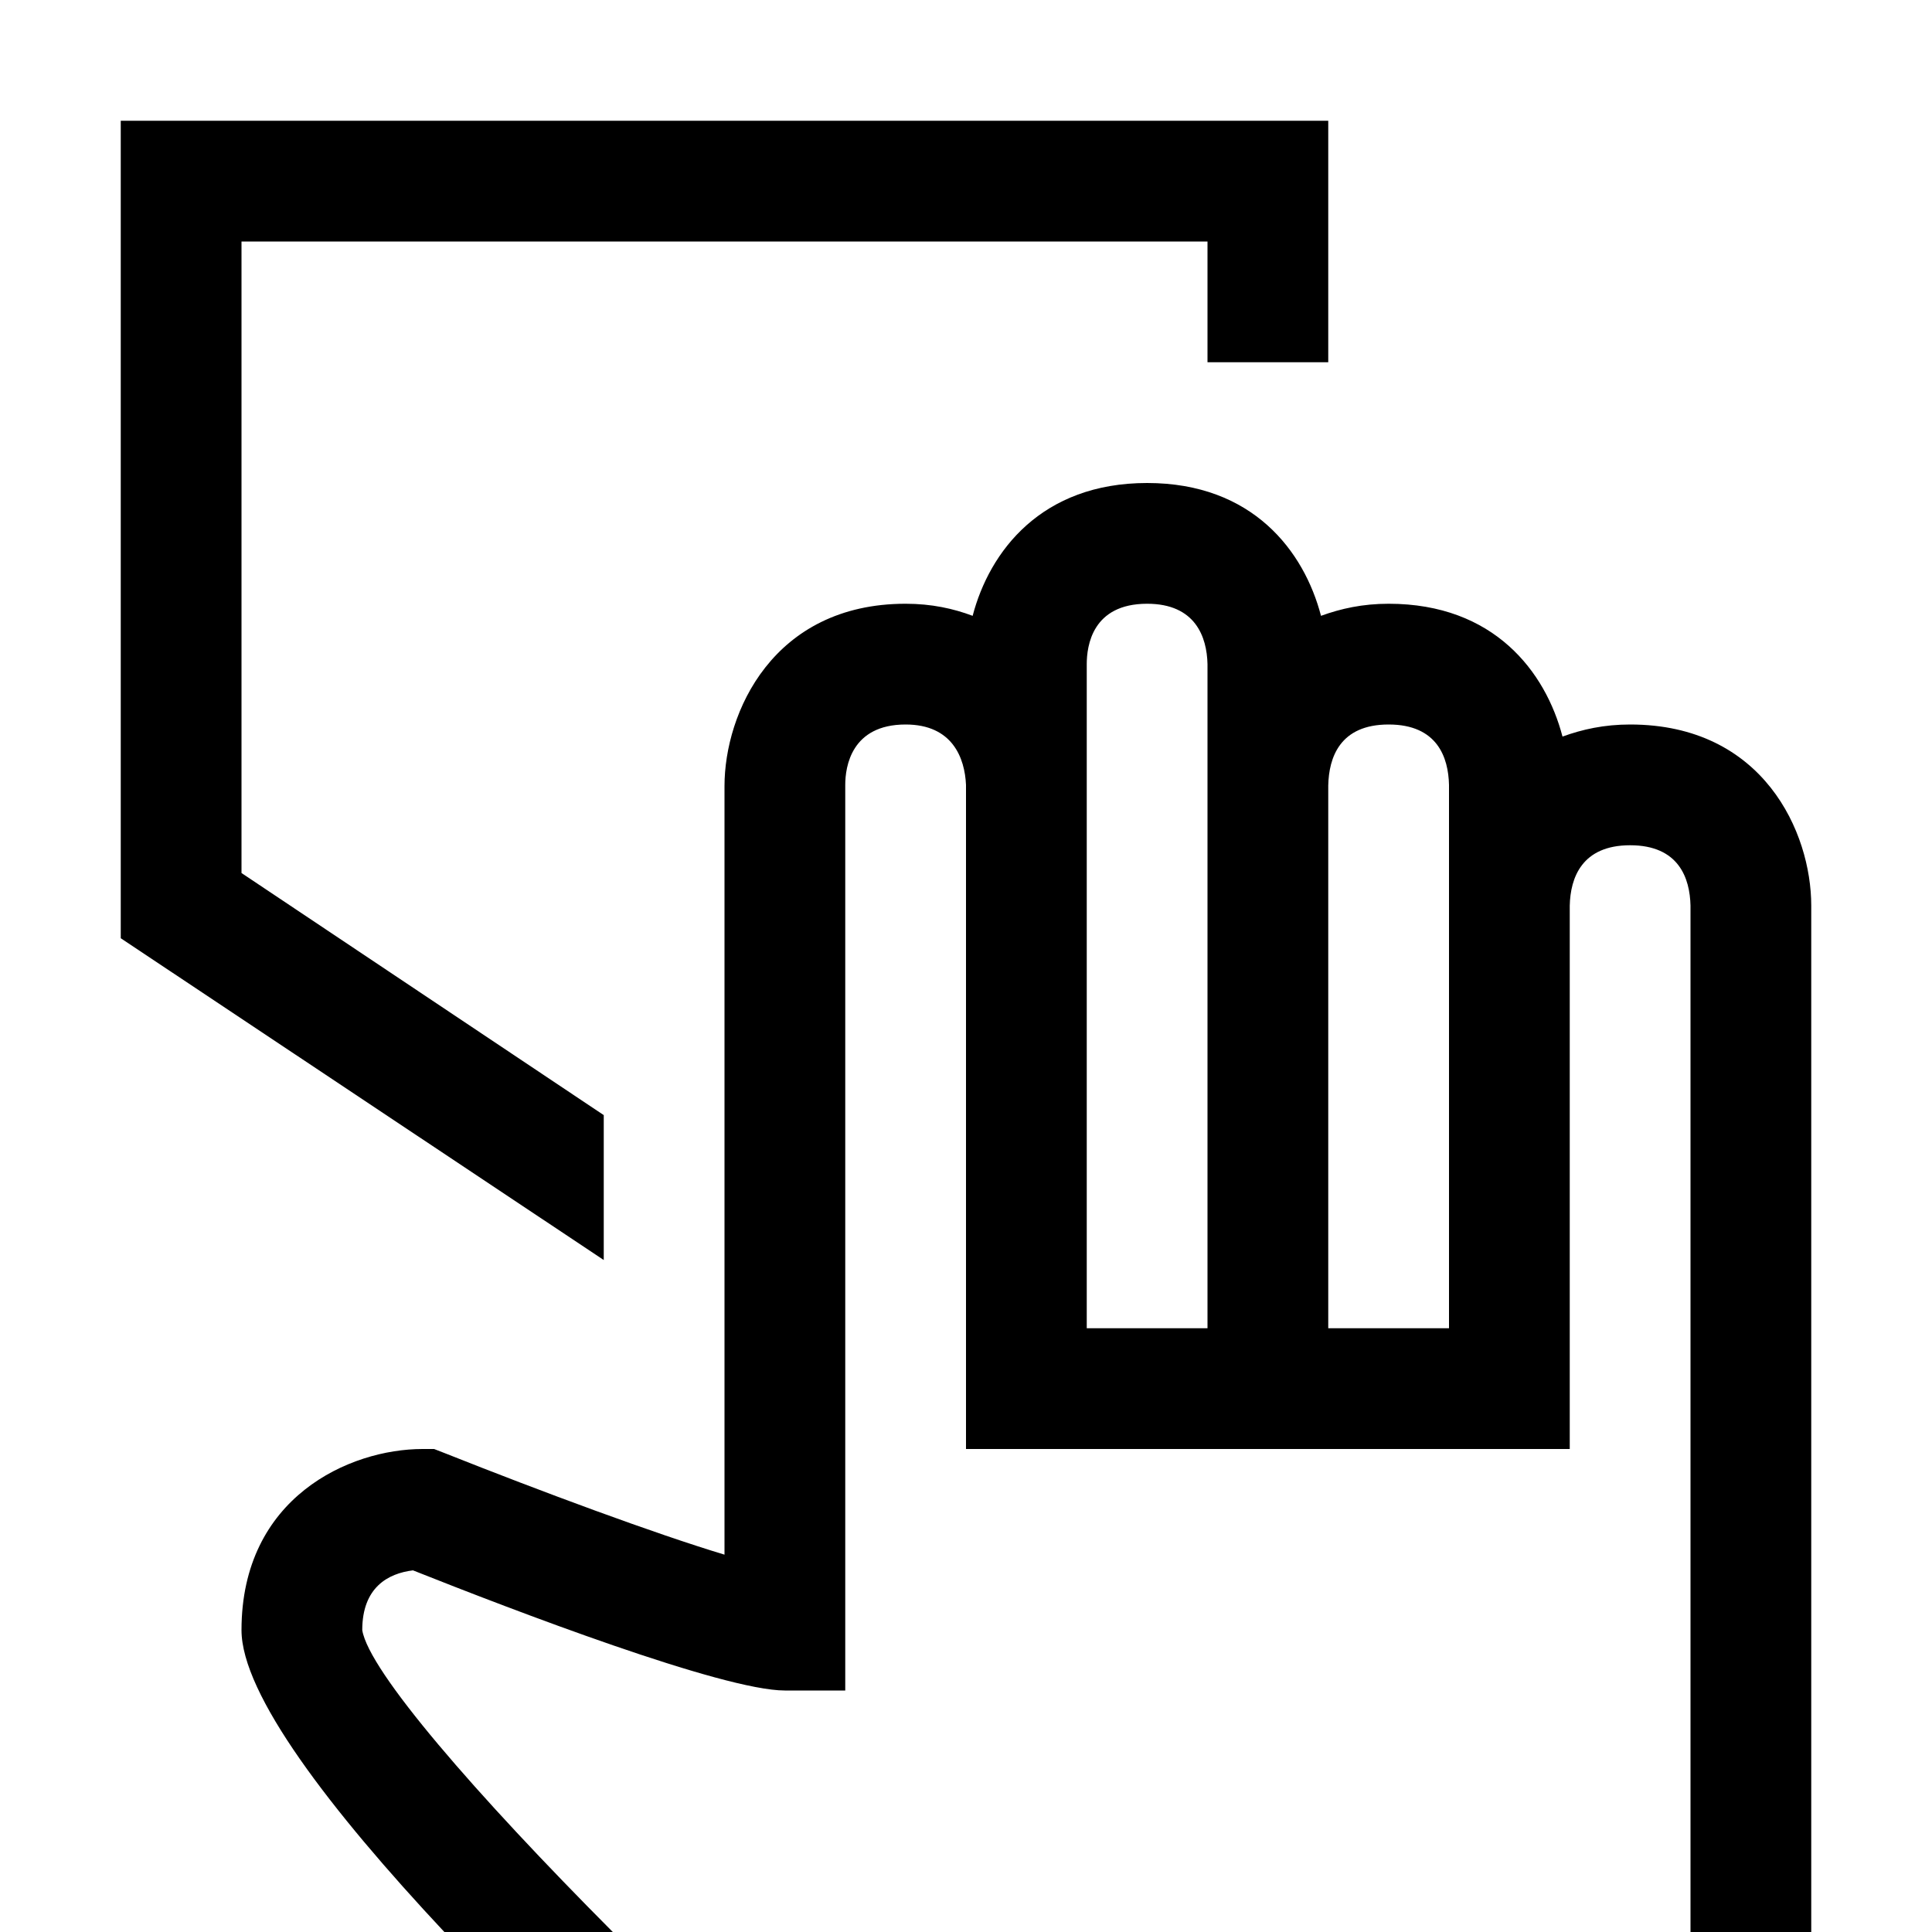 <?xml version="1.0" encoding="utf-8"?>
<!-- Generator: Adobe Illustrator 16.0.0, SVG Export Plug-In . SVG Version: 6.00 Build 0)  -->
<svg xmlns="http://www.w3.org/2000/svg" xmlns:xlink="http://www.w3.org/1999/xlink" version="1.1" id="Outlined_2_" x="0px" y="0px" width="32px" height="32px" viewBox="0 0 32 32" enable-background="new 0 0 32 32" xml:space="preserve">
<path d="M2,2v13.54l8,5.33v-2.4l-6-4.01V4h16v2h2V2H2z M27,12c-0.43,0-0.79,0.08-1.12,0.2C25.6,11.13,24.75,10,23,10  c-0.43,0-0.79,0.08-1.12,0.2C21.6,9.13,20.75,8,19,8s-2.61,1.13-2.89,2.2C15.79,10.08,15.43,10,15,10c-2.2,0-3,1.81-3,3.02v12.73  c-1.16-0.35-3.02-1.04-4.63-1.68L7.19,24H7c-1.21,0-3,0.8-3,3c0,1.06,1.46,2.97,3.36,5h2.79C7.87,29.71,6.11,27.68,6,27  c0-0.71,0.43-0.94,0.84-0.99C8.5,26.67,11.97,28,13,28h1V13c0-0.3,0.1-1,1-1c0.78,0,0.98,0.56,1,1v11h10v-9c0.01-0.46,0.2-1,1-1  c0.81,0,0.99,0.55,1,1v17h2V15C30,13.79,29.21,12,27,12z M20,22h-2V11c0-0.3,0.09-1,1-1c0.8,0,0.99,0.55,1,1V22z M24,22h-2v-8.99  c0.01-0.46,0.19-1.01,1-1.01s0.99,0.55,1,1V22z"/>
</svg>
